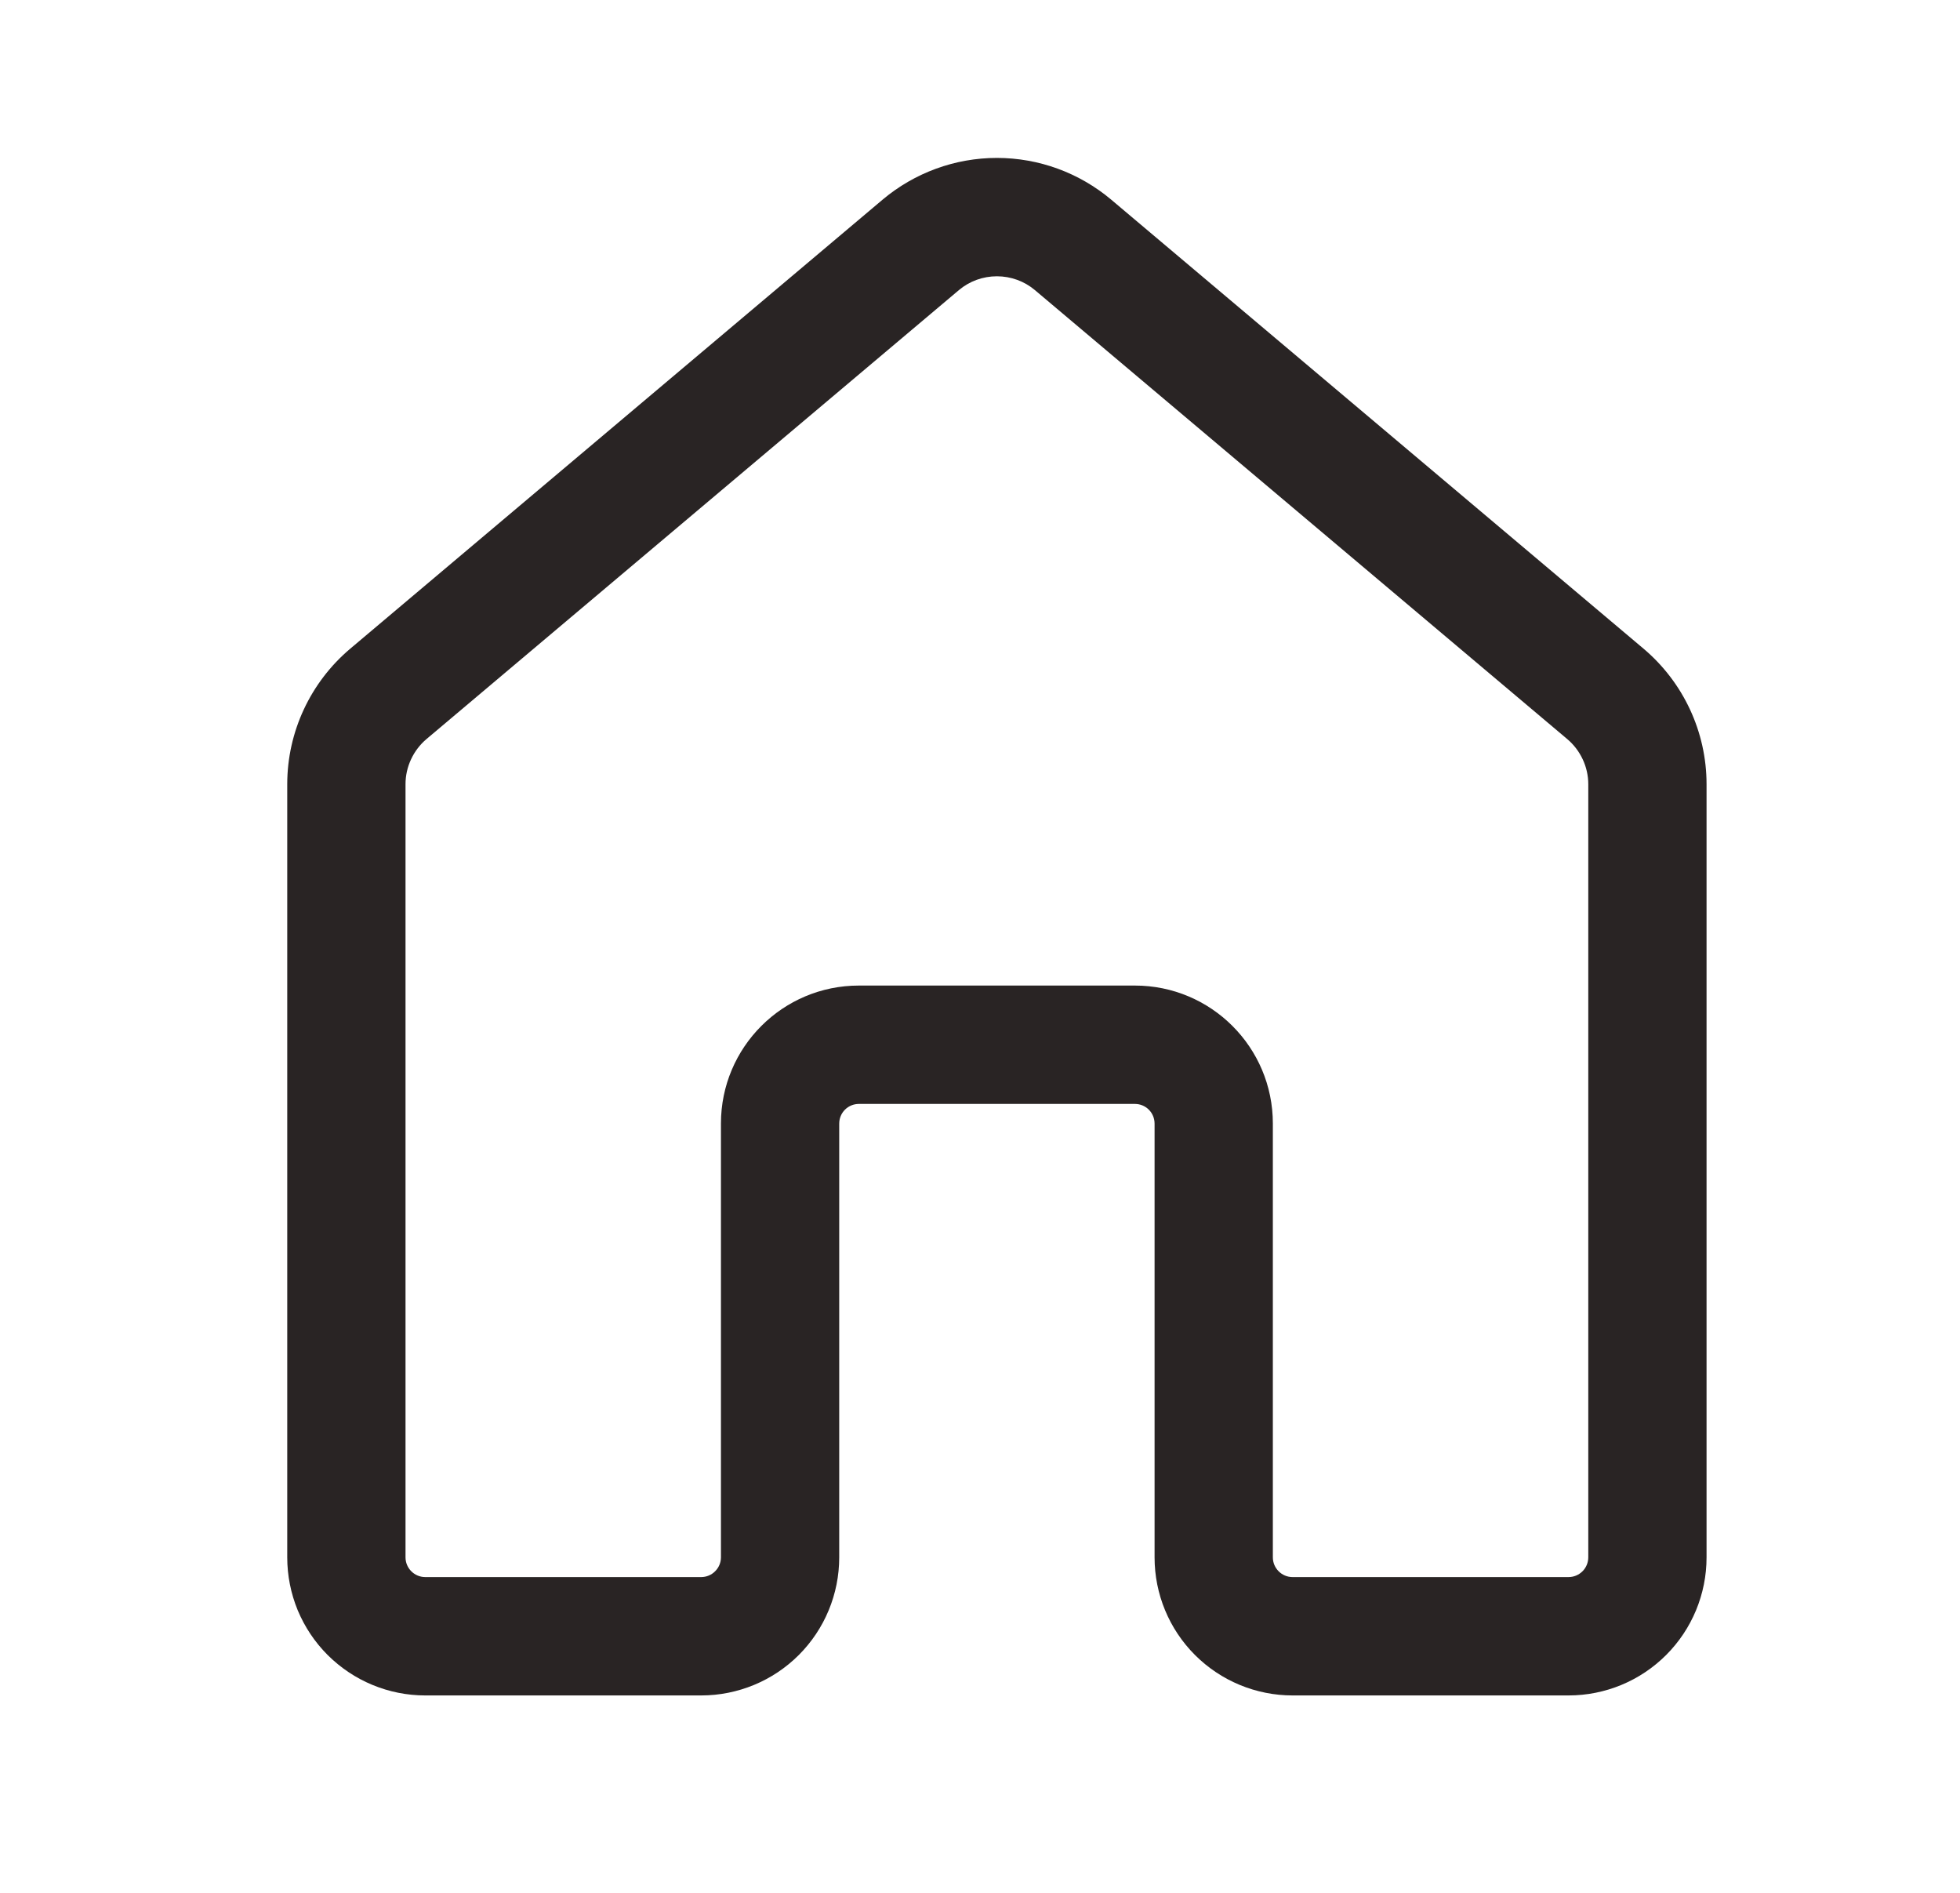 <svg width="29" height="28" viewBox="0 0 29 28" fill="none" xmlns="http://www.w3.org/2000/svg">
<path d="M13.058 2.954C13.532 2.555 14.131 2.336 14.75 2.336C15.369 2.336 15.968 2.555 16.442 2.954L24.317 9.595C24.908 10.094 25.25 10.828 25.25 11.601V23.038C25.25 23.58 25.035 24.099 24.652 24.482C24.269 24.865 23.75 25.08 23.208 25.08H19.125C18.584 25.08 18.064 24.865 17.681 24.482C17.298 24.099 17.083 23.58 17.083 23.038V16.622C17.083 16.544 17.053 16.47 16.998 16.415C16.943 16.36 16.869 16.33 16.792 16.33H12.708C12.631 16.33 12.557 16.36 12.502 16.415C12.447 16.47 12.417 16.544 12.417 16.622V23.038C12.417 23.58 12.202 24.099 11.819 24.482C11.436 24.865 10.916 25.08 10.375 25.08H6.292C6.024 25.08 5.758 25.027 5.51 24.924C5.263 24.822 5.038 24.671 4.848 24.482C4.658 24.292 4.508 24.067 4.405 23.82C4.303 23.572 4.25 23.306 4.25 23.038V11.601C4.25 10.828 4.592 10.094 5.183 9.595L13.058 2.954ZM15.313 4.292C15.156 4.159 14.956 4.087 14.75 4.087C14.544 4.087 14.344 4.159 14.187 4.292L6.311 10.932C6.214 11.014 6.136 11.116 6.082 11.232C6.028 11.347 6 11.473 6 11.6V23.037C6 23.198 6.131 23.329 6.292 23.329H10.375C10.452 23.329 10.527 23.298 10.581 23.243C10.636 23.189 10.667 23.114 10.667 23.037V16.62C10.667 15.492 11.581 14.579 12.708 14.579H16.792C17.919 14.579 18.833 15.492 18.833 16.62V23.037C18.833 23.198 18.964 23.329 19.125 23.329H23.208C23.286 23.329 23.36 23.298 23.415 23.243C23.469 23.189 23.5 23.114 23.5 23.037V11.601C23.5 11.474 23.472 11.348 23.418 11.233C23.364 11.117 23.286 11.015 23.189 10.933L15.313 4.292Z" fill="#292424"/>
</svg>

